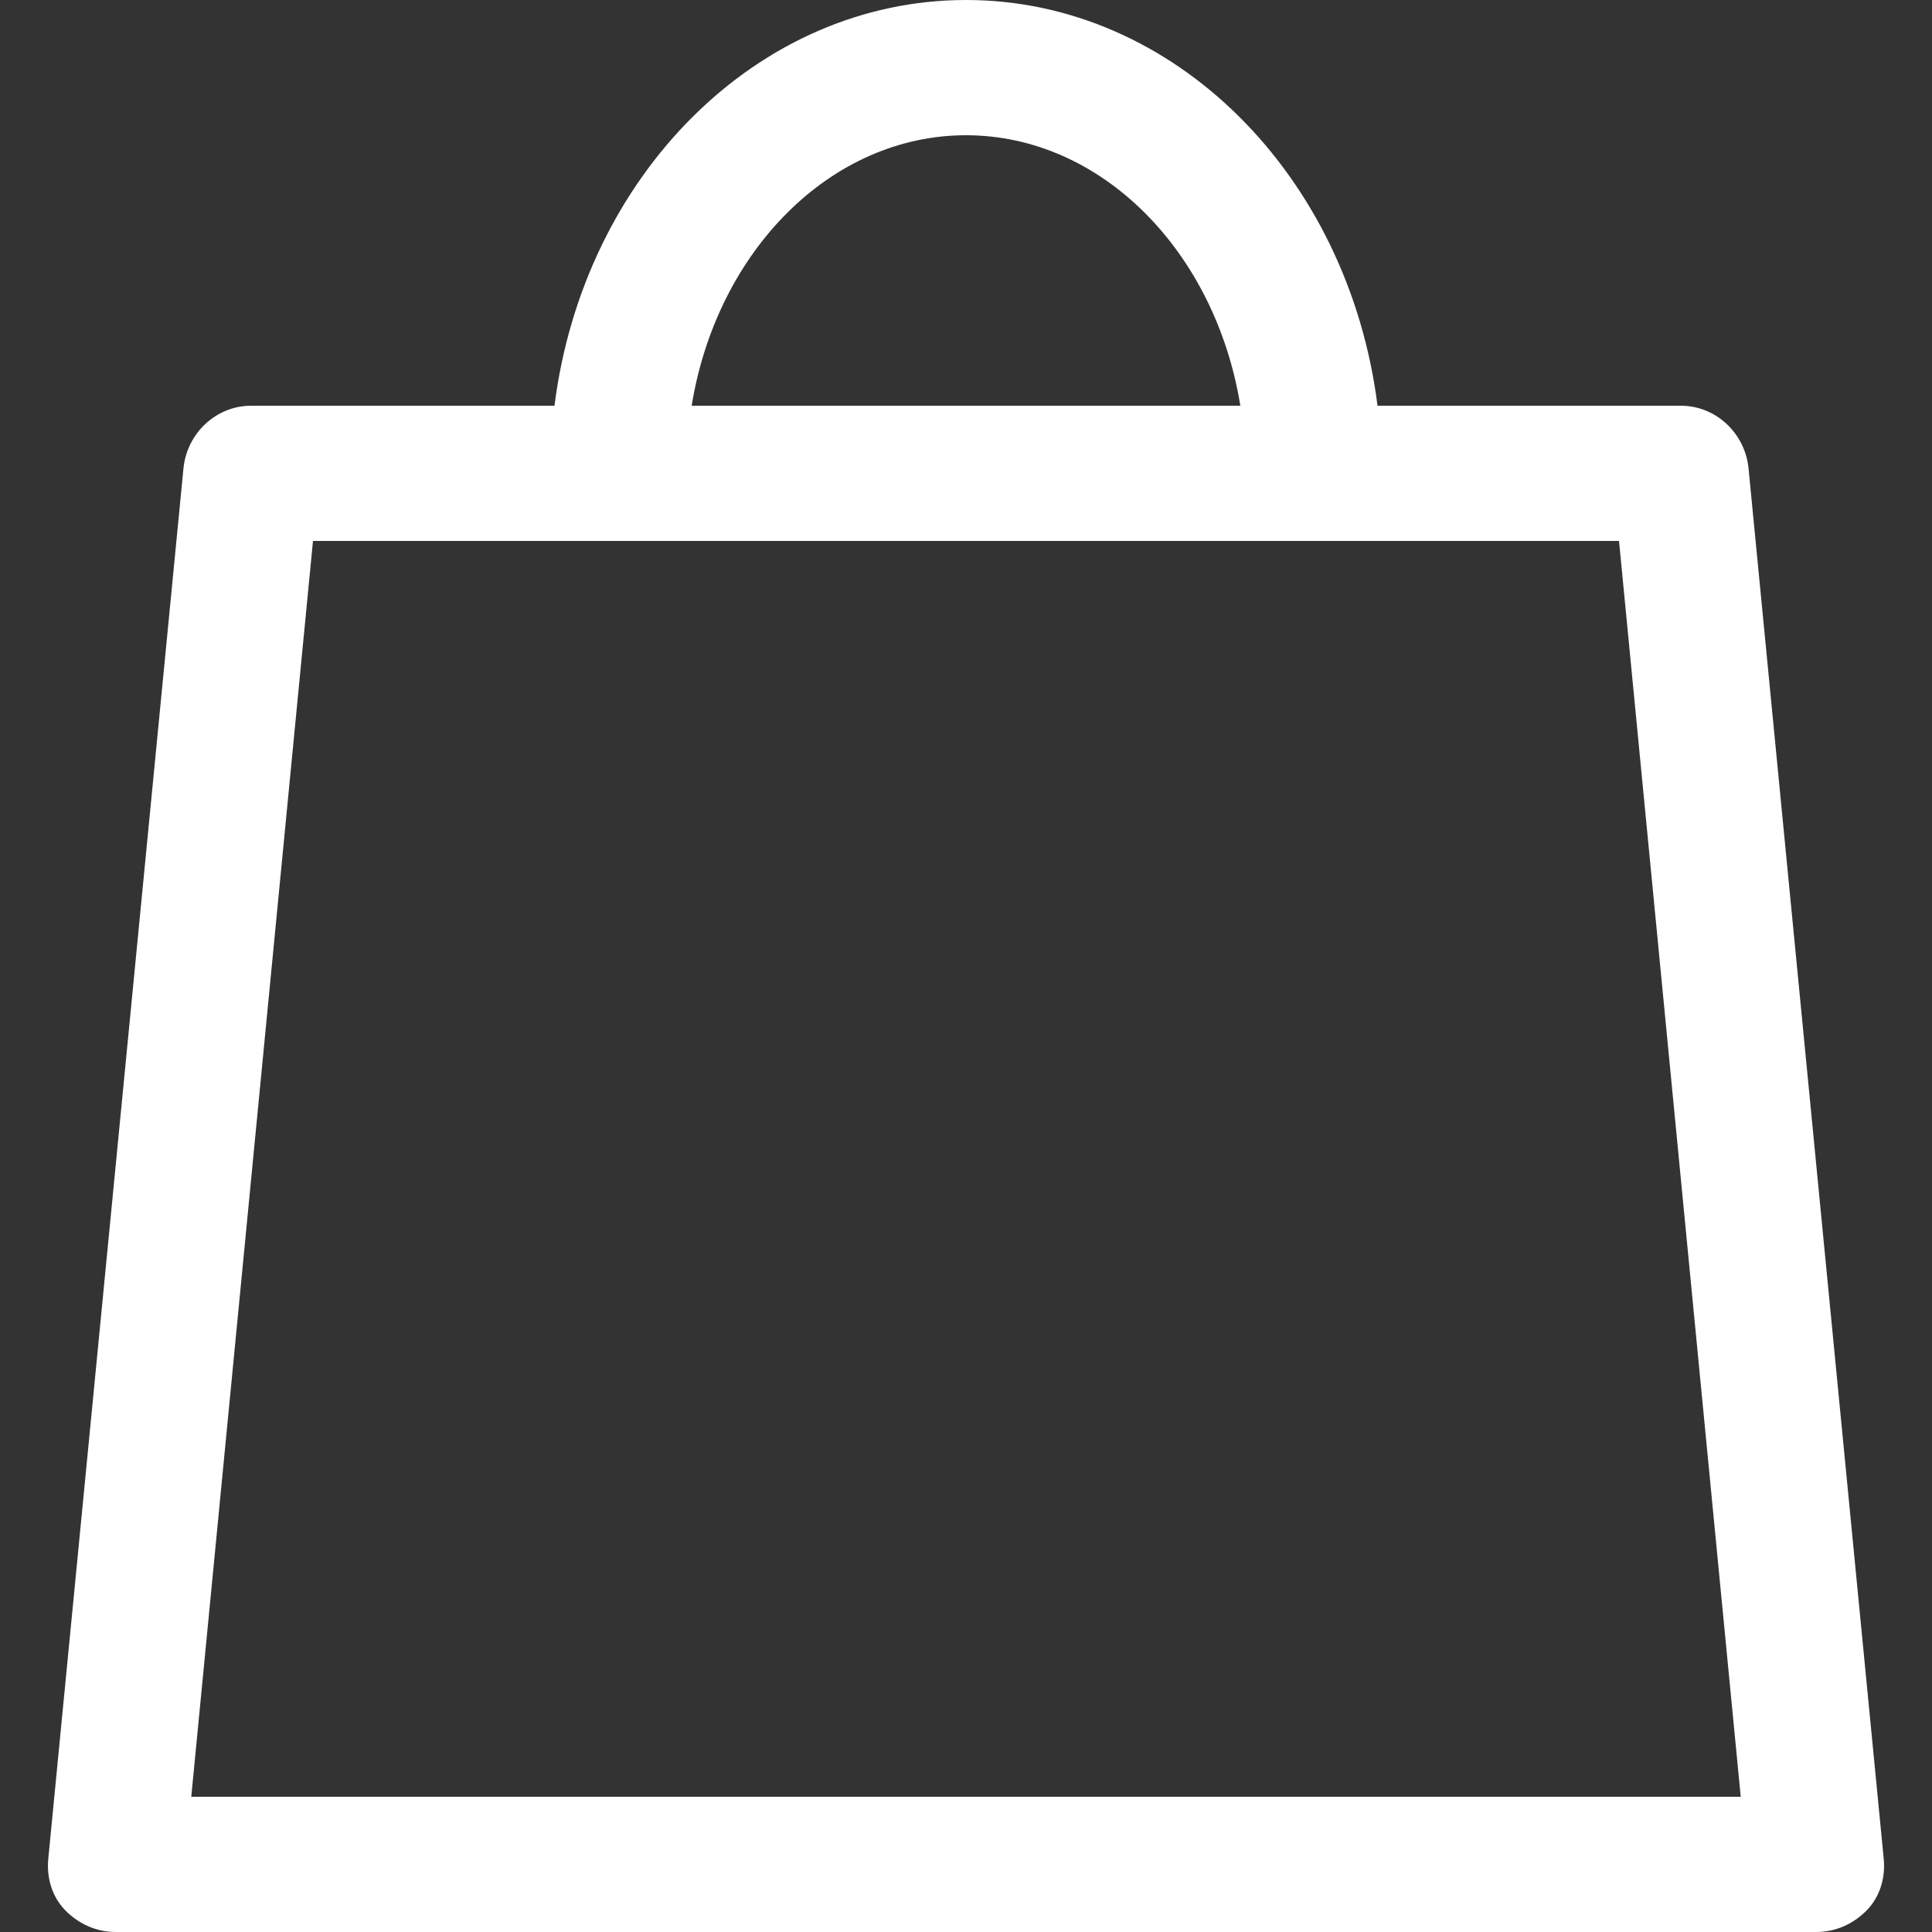 <?xml version="1.0" encoding="utf-8"?>
<!-- Generator: Adobe Illustrator 20.0.0, SVG Export Plug-In . SVG Version: 6.00 Build 0)  -->
<svg version="1.1" id="Layer_1" xmlns="http://www.w3.org/2000/svg" xmlns:xlink="http://www.w3.org/1999/xlink" x="0px" y="0px"
	 viewBox="0 0 100 100" style="enable-background:new 0 0 100 100;" xml:space="preserve">
<rect x="0" y="0" width="100" height="100" fill="#333333" stroke="none"/>
<style type="text/css">
	.st0{fill:#FFFFFF;}
</style>
<path class="st0" d="M90.5,24.2C90.3,22.4,88.8,21,87,21H71.3C69.8,9.1,60.8,0,50,0C39.2,0,30.2,9.1,28.7,21H13
	c-1.8,0-3.3,1.4-3.5,3.2l-7,72c-0.1,1,0.2,2,0.9,2.7C4.1,99.6,5,100,6,100h88c1,0,1.9-0.4,2.6-1.1c0.7-0.7,1-1.7,0.9-2.7L90.5,24.2z
	 M50,7c7,0,12.9,6,14.2,14H35.8C37.1,13,43,7,50,7z M9.9,93l6.3-65h67.6l6.3,65H9.9z"/>
</svg>
